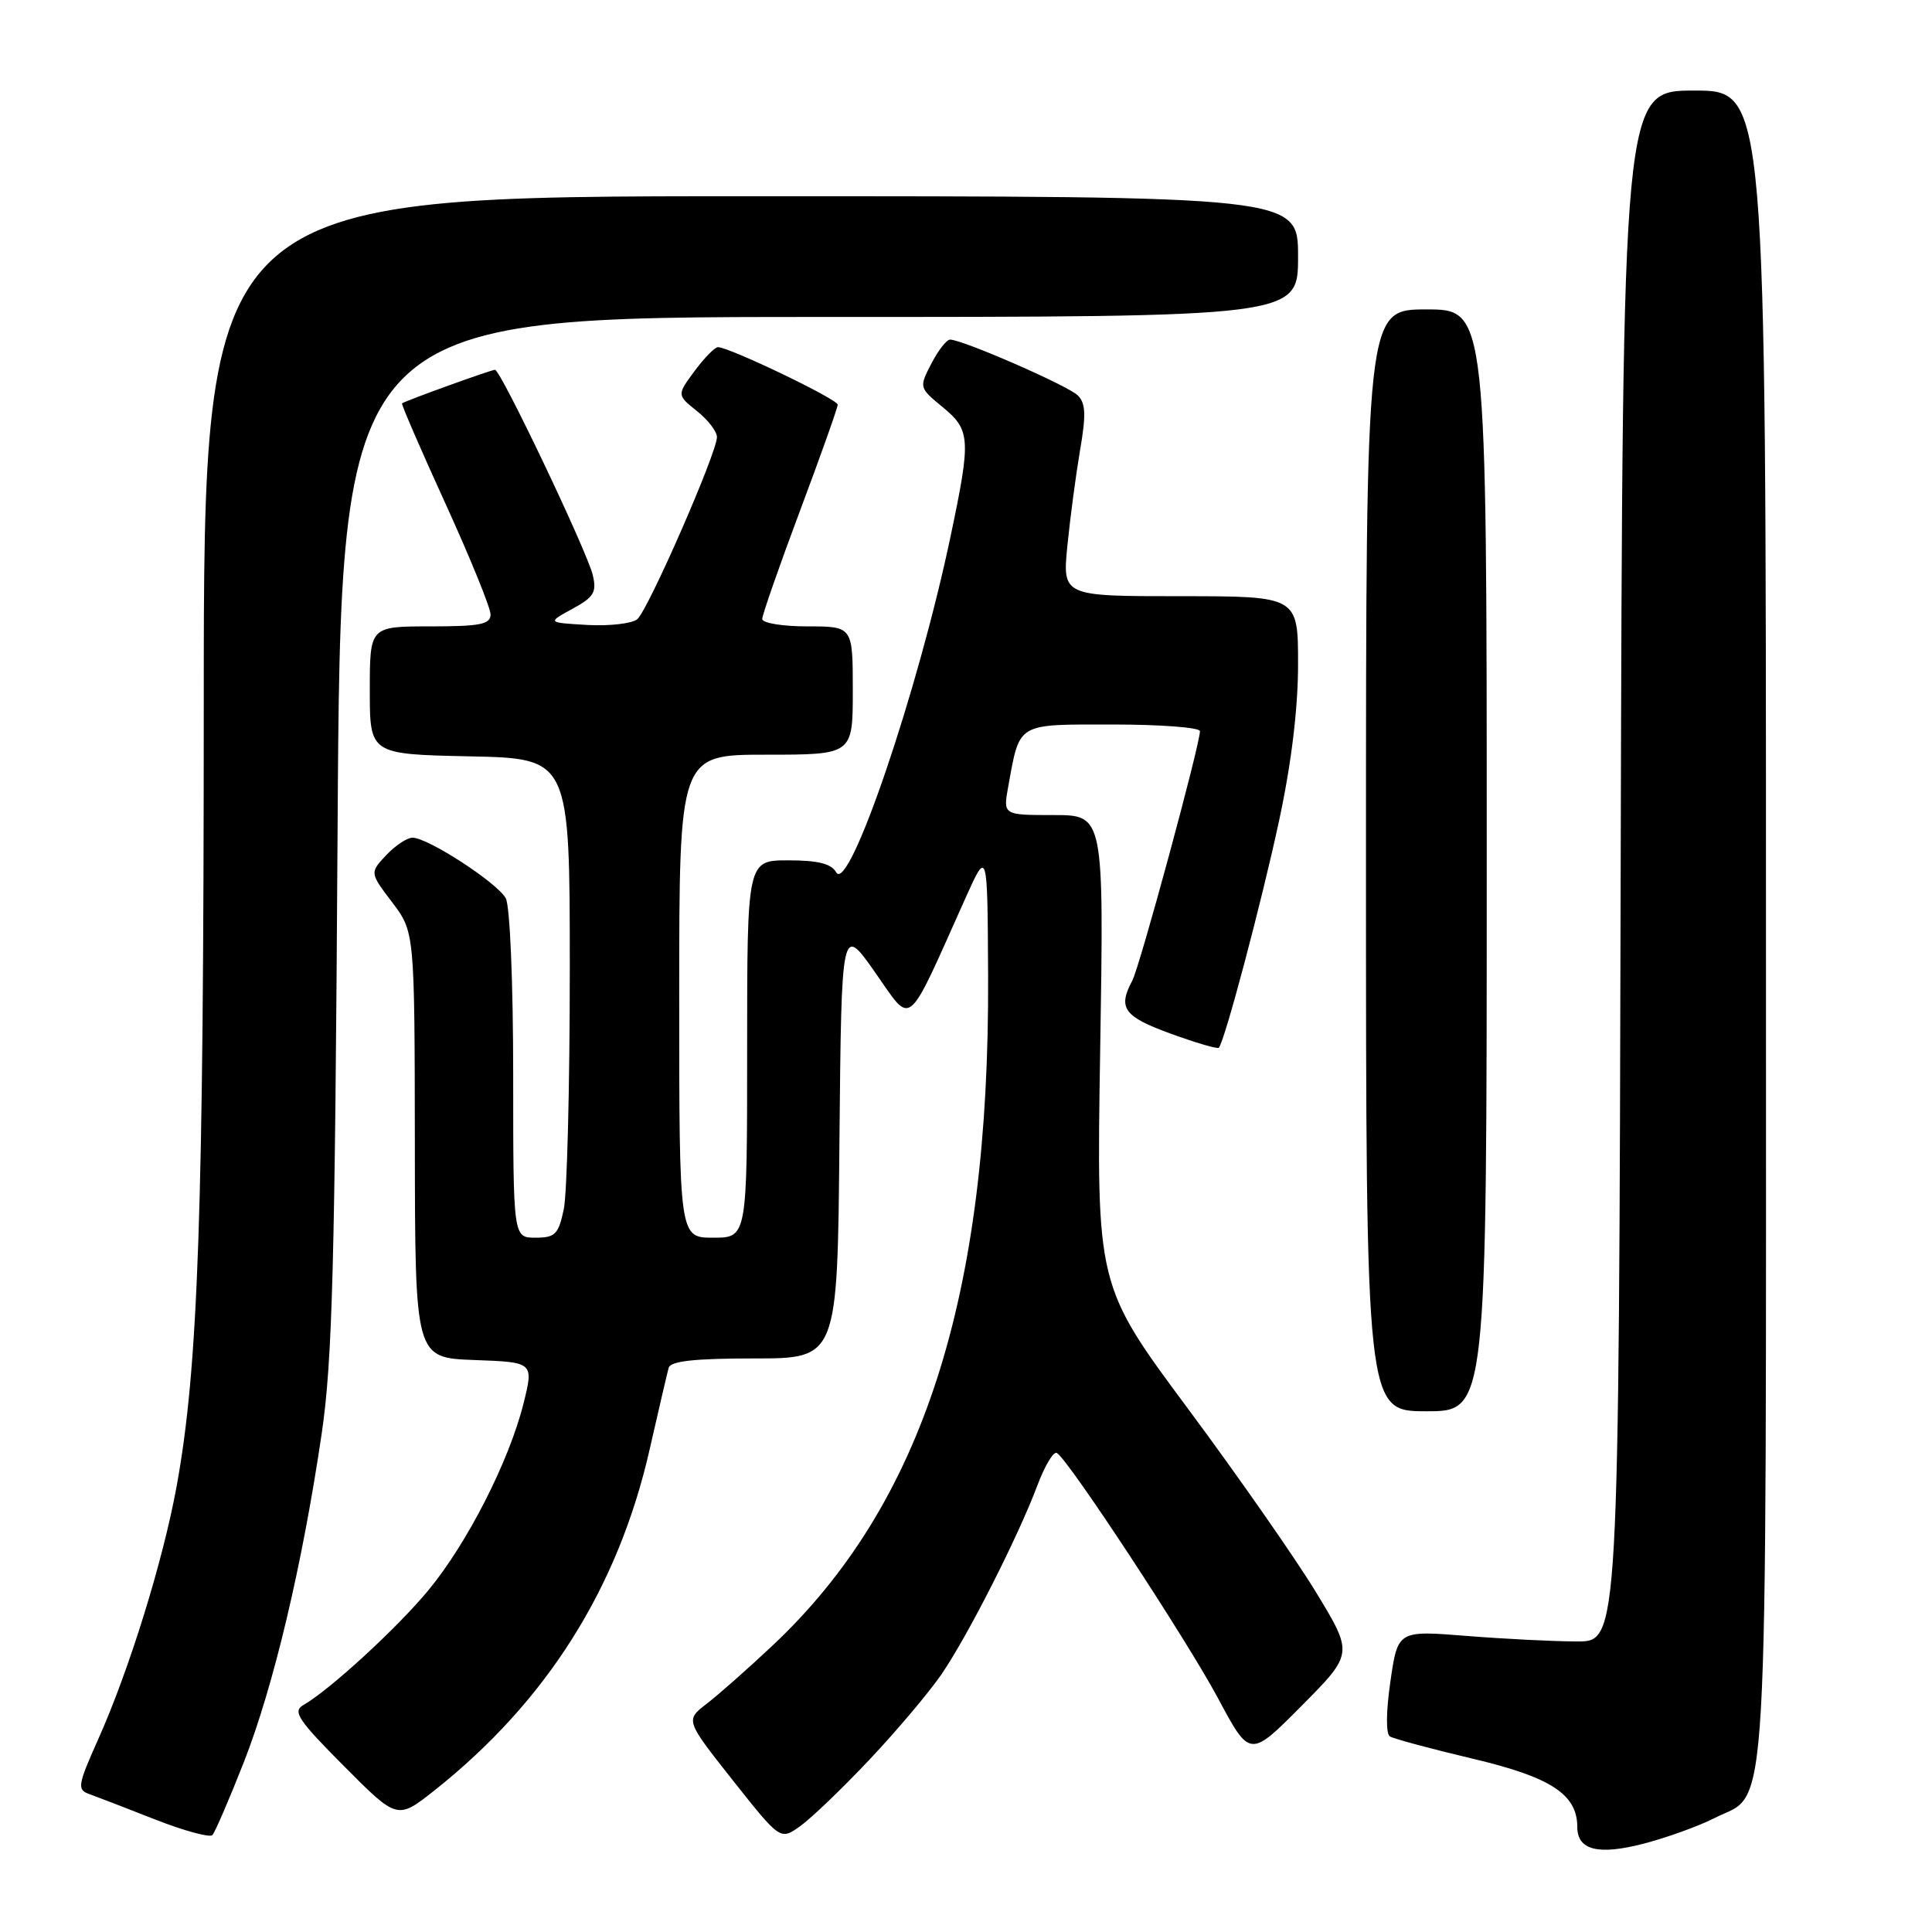 <?xml version="1.0" encoding="UTF-8" standalone="no"?>
<!DOCTYPE svg PUBLIC "-//W3C//DTD SVG 1.1//EN" "http://www.w3.org/Graphics/SVG/1.1/DTD/svg11.dtd" >
<svg xmlns="http://www.w3.org/2000/svg" xmlns:xlink="http://www.w3.org/1999/xlink" version="1.1" viewBox="0 0 256 256">
 <g >
 <path fill="currentColor"
d=" M 227.19 240.90 C 234.48 237.19 234.00 245.45 234.00 122.55 C 234.00 12.00 234.00 12.00 224.50 12.00 C 215.01 12.00 215.01 12.00 214.75 114.75 C 214.50 217.50 214.50 217.50 209.00 217.50 C 205.97 217.50 199.39 217.17 194.36 216.77 C 185.22 216.04 185.22 216.04 184.24 222.77 C 183.66 226.73 183.63 229.74 184.16 230.08 C 184.65 230.39 189.58 231.72 195.11 233.03 C 205.50 235.48 209.00 237.76 209.00 242.09 C 209.00 245.17 211.80 245.86 217.85 244.28 C 220.91 243.48 225.11 241.96 227.19 240.90 Z  M 32.31 233.50 C 36.24 223.48 40.06 207.38 42.62 190.00 C 44.05 180.32 44.38 167.71 44.73 110.25 C 45.14 42.00 45.14 42.00 108.57 42.00 C 172.00 42.00 172.00 42.00 172.00 34.00 C 172.00 26.00 172.00 26.00 99.50 26.00 C 27.00 26.00 27.00 26.00 27.00 93.25 C 26.99 160.69 26.28 181.21 23.40 196.96 C 21.59 206.89 17.08 221.40 12.96 230.58 C 10.32 236.48 10.21 237.14 11.77 237.70 C 12.72 238.04 16.65 239.55 20.50 241.07 C 24.35 242.58 27.79 243.52 28.14 243.16 C 28.49 242.80 30.36 238.45 32.31 233.50 Z  M 115.20 233.17 C 118.80 229.36 123.09 224.27 124.74 221.87 C 128.22 216.80 134.91 203.62 137.48 196.77 C 138.46 194.17 139.61 192.26 140.05 192.53 C 141.64 193.51 157.28 217.33 161.39 225.02 C 165.62 232.93 165.62 232.93 172.47 226.03 C 179.32 219.12 179.32 219.12 174.41 211.03 C 171.71 206.58 164.05 195.60 157.39 186.63 C 145.28 170.32 145.28 170.32 145.78 139.16 C 146.28 108.00 146.28 108.00 139.60 108.00 C 132.91 108.00 132.91 108.00 133.59 104.25 C 135.16 95.66 134.60 96.00 147.48 96.00 C 153.81 96.00 159.00 96.40 159.00 96.88 C 159.00 98.68 151.02 128.10 150.03 129.95 C 148.09 133.57 148.91 134.70 155.08 136.95 C 158.43 138.17 161.31 139.02 161.50 138.83 C 162.25 138.07 167.14 119.65 169.48 108.77 C 171.12 101.14 172.00 93.88 172.00 88.02 C 172.00 79.00 172.00 79.00 156.38 79.00 C 140.77 79.00 140.77 79.00 141.44 72.25 C 141.81 68.54 142.57 62.85 143.12 59.61 C 143.92 54.99 143.86 53.43 142.82 52.40 C 141.53 51.11 127.54 45.00 125.89 45.00 C 125.43 45.00 124.31 46.43 123.41 48.18 C 121.77 51.34 121.79 51.38 124.89 53.93 C 128.60 56.98 128.68 58.13 125.97 71.00 C 121.66 91.56 112.46 118.57 110.79 115.58 C 110.15 114.44 108.38 114.00 104.45 114.00 C 99.00 114.00 99.00 114.00 99.00 139.00 C 99.00 164.00 99.00 164.00 94.50 164.00 C 90.00 164.00 90.00 164.00 90.00 132.00 C 90.00 100.00 90.00 100.00 101.50 100.00 C 113.00 100.00 113.00 100.00 113.00 91.50 C 113.00 83.00 113.00 83.00 107.00 83.00 C 103.70 83.00 101.00 82.56 101.00 82.02 C 101.00 81.48 103.25 75.03 106.00 67.69 C 108.75 60.36 111.00 54.02 111.00 53.62 C 111.00 52.90 96.63 46.00 95.13 46.00 C 94.72 46.00 93.32 47.43 92.03 49.17 C 89.69 52.34 89.69 52.34 92.34 54.46 C 93.80 55.62 95.00 57.18 95.00 57.91 C 95.00 60.00 85.87 80.86 84.44 82.05 C 83.74 82.63 80.76 82.97 77.83 82.81 C 72.50 82.50 72.50 82.50 75.84 80.68 C 78.71 79.11 79.09 78.48 78.54 76.18 C 77.77 73.00 66.34 49.00 65.59 49.00 C 65.09 49.00 53.72 53.10 53.27 53.45 C 53.15 53.54 55.73 59.52 59.02 66.72 C 62.31 73.93 65.00 80.54 65.00 81.41 C 65.00 82.73 63.64 83.00 57.00 83.00 C 49.00 83.00 49.00 83.00 49.00 91.47 C 49.00 99.94 49.00 99.94 62.25 100.22 C 75.50 100.50 75.50 100.50 75.50 128.50 C 75.50 143.90 75.14 158.19 74.70 160.25 C 74.00 163.56 73.56 164.00 70.95 164.00 C 68.00 164.00 68.00 164.00 68.00 142.43 C 68.00 130.20 67.57 120.07 67.02 119.03 C 65.92 116.99 56.71 111.00 54.66 111.00 C 53.94 111.00 52.37 112.04 51.17 113.32 C 48.99 115.64 48.99 115.64 51.97 119.57 C 54.94 123.50 54.94 123.50 54.97 151.71 C 55.00 179.92 55.00 179.92 62.87 180.21 C 70.73 180.50 70.73 180.50 69.36 186.00 C 67.45 193.63 61.90 204.51 56.76 210.72 C 52.61 215.74 43.70 223.92 40.18 225.94 C 38.74 226.77 39.52 227.94 45.58 234.02 C 52.65 241.13 52.65 241.13 57.58 237.23 C 72.41 225.47 81.90 210.44 86.07 192.10 C 87.27 186.82 88.41 181.94 88.60 181.25 C 88.84 180.35 91.99 180.00 99.95 180.00 C 110.97 180.00 110.97 180.00 111.23 151.25 C 111.50 122.50 111.50 122.50 115.96 128.85 C 120.96 135.96 119.95 136.79 127.93 119.00 C 130.85 112.50 130.85 112.50 130.93 129.53 C 131.11 171.86 122.24 199.36 102.38 218.03 C 99.15 221.07 95.22 224.54 93.65 225.75 C 90.81 227.94 90.81 227.94 97.10 235.90 C 103.40 243.85 103.40 243.85 106.02 241.98 C 107.47 240.95 111.60 236.99 115.20 233.17 Z  M 197.00 114.00 C 197.00 41.00 197.00 41.00 189.00 41.00 C 181.00 41.00 181.00 41.00 181.00 114.00 C 181.00 187.00 181.00 187.00 189.00 187.00 C 197.00 187.00 197.00 187.00 197.00 114.00 Z "/>
</g>
</svg>